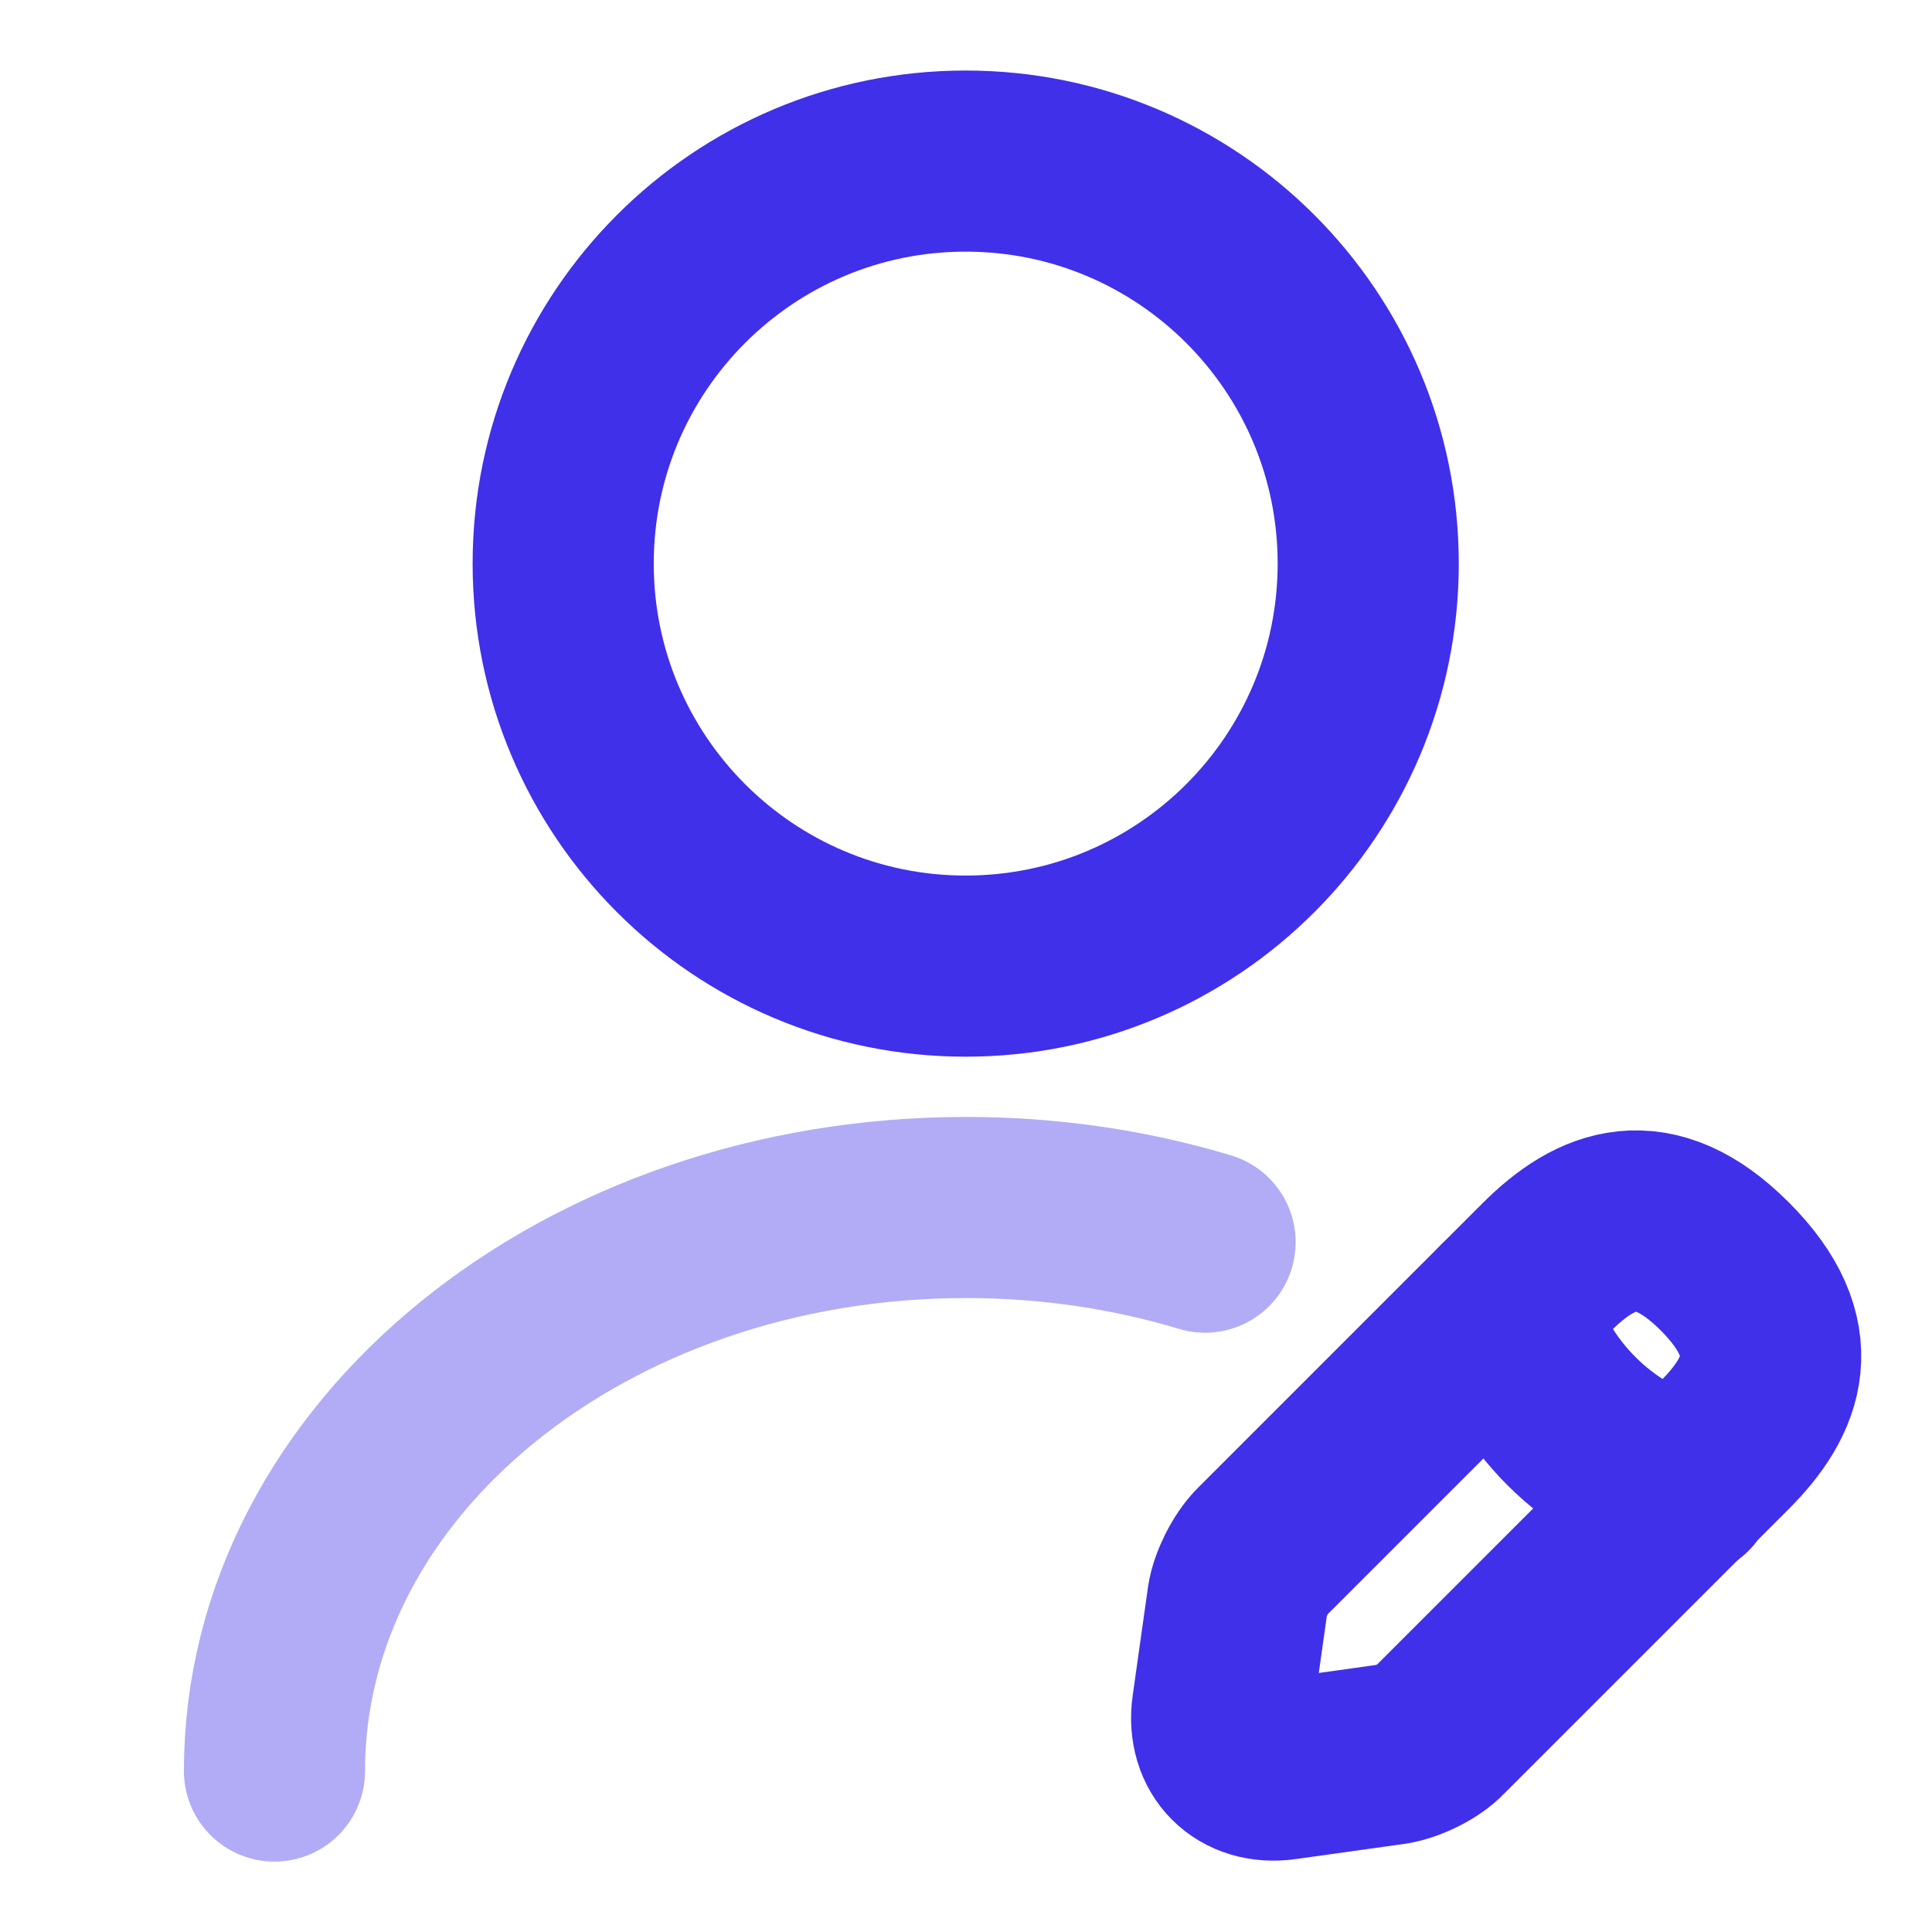 <svg width="16" height="16" viewBox="0 0 16 16" fill="none" xmlns="http://www.w3.org/2000/svg">
<path d="M7.997 8.001C9.838 8.001 11.331 6.508 11.331 4.667C11.331 2.826 9.838 1.334 7.997 1.334C6.156 1.334 4.664 2.826 4.664 4.667C4.664 6.508 6.156 8.001 7.997 8.001Z" stroke="#4030EA" stroke-width="1.5" stroke-linecap="round" stroke-linejoin="round"/>
<path d="M12.81 10.493L10.45 12.853C10.357 12.947 10.27 13.12 10.25 13.247L10.123 14.147C10.077 14.473 10.303 14.7 10.63 14.653L11.53 14.527C11.657 14.507 11.837 14.42 11.923 14.327L14.283 11.967C14.69 11.56 14.883 11.087 14.283 10.487C13.69 9.893 13.217 10.087 12.81 10.493Z" stroke="#4030EA" stroke-width="1.5" stroke-miterlimit="10" stroke-linecap="round" stroke-linejoin="round"/>
<path d="M12.469 10.834C12.669 11.554 13.229 12.114 13.949 12.314" stroke="#4030EA" stroke-width="1.5" stroke-miterlimit="10" stroke-linecap="round" stroke-linejoin="round"/>
<path opacity="0.4" d="M2.273 14.667C2.273 12.087 4.84 10 8 10C8.693 10 9.36 10.1 9.98 10.287" stroke="#4030EA" stroke-width="1.5" stroke-linecap="round" stroke-linejoin="round"/>
</svg>
